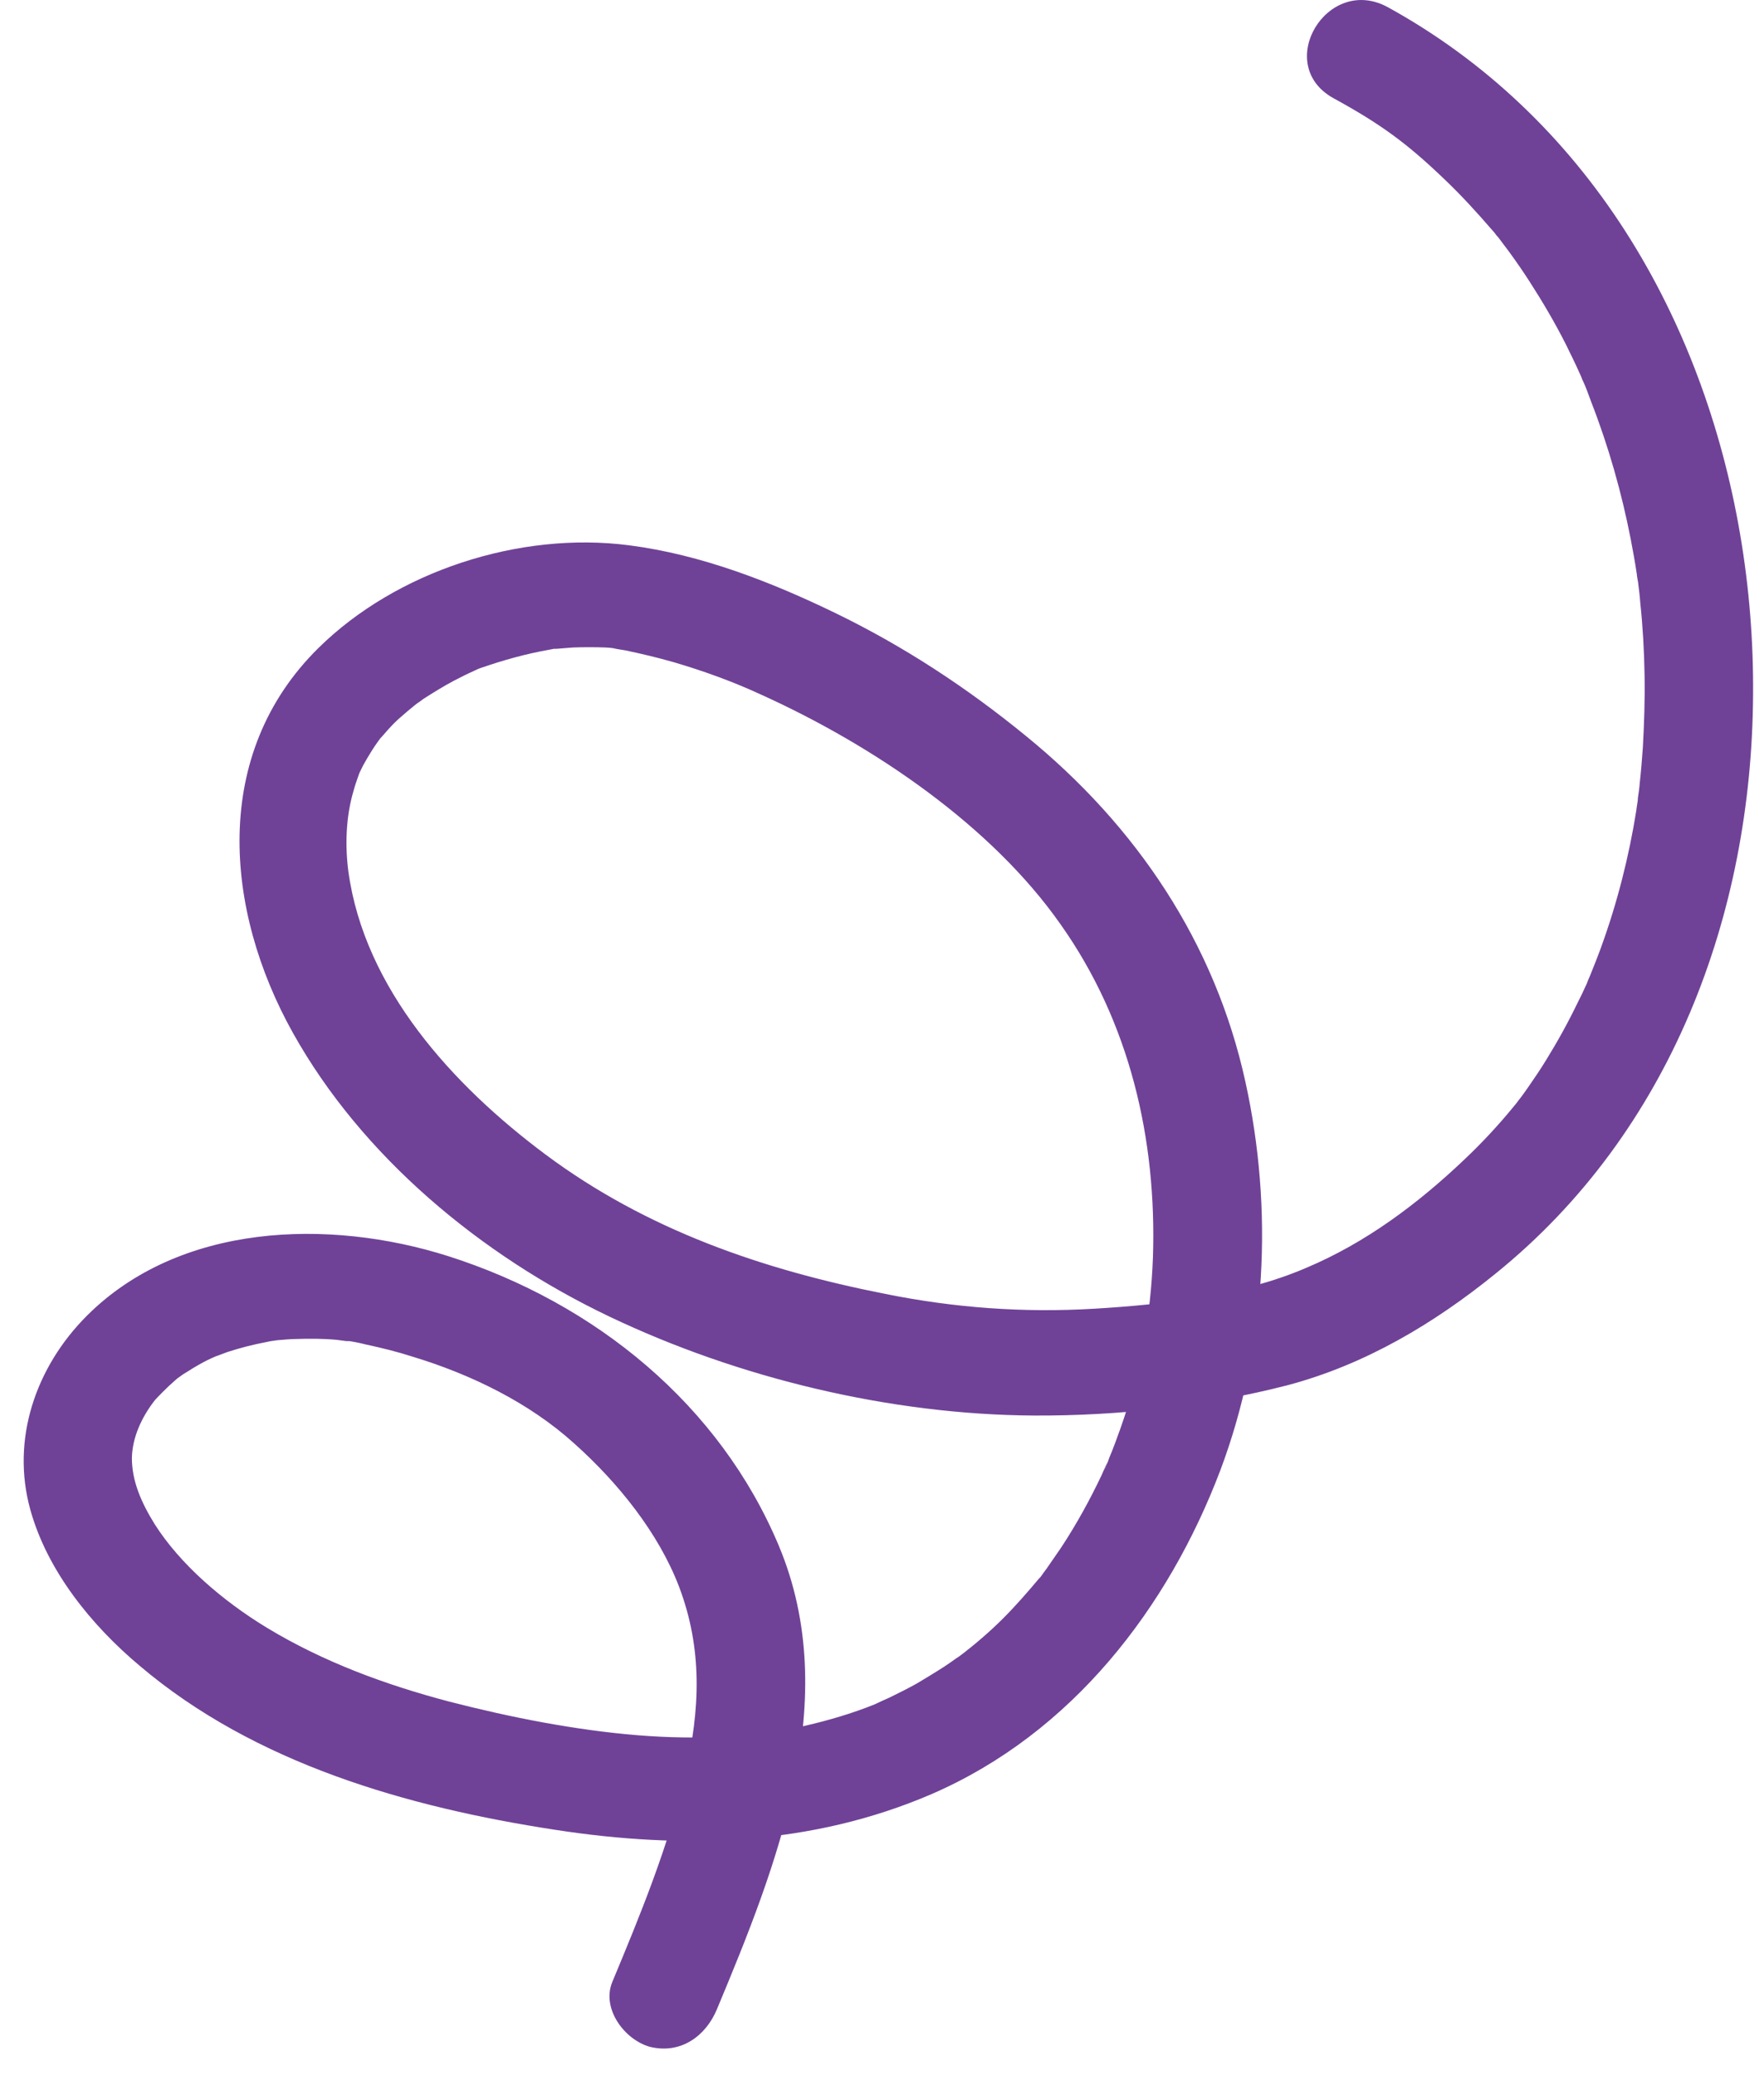 <svg width="51" height="60" viewBox="0 0 51 60" fill="none" xmlns="http://www.w3.org/2000/svg">
<path d="M20.725 58.101C22.468 53.93 24.375 49.138 22.519 44.699C20.812 40.625 17.224 37.682 12.959 36.32C9.509 35.225 5.193 35.359 2.508 38.047C1.028 39.531 0.313 41.622 0.877 43.653C1.367 45.417 2.634 46.986 4.039 48.165C7.363 50.987 11.767 52.251 16.058 52.908C19.771 53.48 23.459 53.37 26.935 51.874C31 50.111 33.772 46.487 35.278 42.522C36.62 38.959 36.821 34.97 36.005 31.273C35.127 27.272 32.869 23.891 29.657 21.276C27.963 19.89 26.132 18.686 24.15 17.725C22.293 16.825 20.273 16.035 18.19 15.767C15.016 15.354 11.453 16.521 9.208 18.735C6.096 21.799 6.485 26.311 8.467 29.862C10.462 33.438 13.9 36.296 17.626 38.071C21.352 39.847 25.743 40.905 29.895 40.929C32.329 40.941 34.864 40.661 37.222 40.053C39.468 39.458 41.463 38.266 43.232 36.831C48.325 32.72 50.646 26.421 50.684 20.096C50.734 13.906 48.601 7.4 43.959 3.01C42.818 1.927 41.525 0.979 40.133 0.213C38.376 -0.76 36.796 1.867 38.552 2.839C39.907 3.581 40.66 4.129 41.739 5.162C42.24 5.637 42.705 6.147 43.156 6.67C43.206 6.719 43.244 6.78 43.294 6.841C43.131 6.646 43.282 6.828 43.319 6.865C43.42 6.999 43.52 7.132 43.62 7.266C43.834 7.558 44.035 7.85 44.223 8.142C44.599 8.726 44.95 9.322 45.264 9.942C45.402 10.222 45.54 10.501 45.665 10.781C45.703 10.866 45.741 10.951 45.778 11.048C45.766 11.024 45.691 10.854 45.766 11.012C45.854 11.207 45.929 11.413 46.004 11.62C46.506 12.909 46.882 14.235 47.146 15.585C47.209 15.913 47.271 16.253 47.322 16.594C47.322 16.631 47.372 16.935 47.346 16.752C47.322 16.582 47.359 16.825 47.359 16.837C47.384 17.032 47.409 17.226 47.422 17.421C47.497 18.126 47.535 18.82 47.547 19.525C47.56 20.23 47.535 20.924 47.497 21.617C47.472 21.957 47.447 22.286 47.409 22.626C47.397 22.796 47.372 22.954 47.346 23.125C47.322 23.307 47.346 23.1 47.359 23.076C47.346 23.198 47.322 23.307 47.309 23.429C47.096 24.767 46.757 26.104 46.293 27.381C46.192 27.661 46.079 27.941 45.967 28.22C45.929 28.305 45.891 28.391 45.866 28.476C45.891 28.415 45.979 28.22 45.854 28.488C45.778 28.658 45.703 28.816 45.615 28.986C45.339 29.558 45.038 30.105 44.699 30.653C44.536 30.92 44.361 31.176 44.185 31.431C44.097 31.553 44.009 31.686 43.909 31.808C43.859 31.881 43.796 31.954 43.746 32.015C43.608 32.197 43.897 31.845 43.746 32.015C43.307 32.55 42.843 33.048 42.341 33.523C40.998 34.8 39.493 35.931 37.762 36.66C35.892 37.463 33.672 37.718 31.639 37.84C29.594 37.962 27.6 37.816 25.605 37.414C22.029 36.709 18.692 35.554 15.782 33.389C13.072 31.37 10.537 28.573 10.073 25.204C9.973 24.45 9.998 23.611 10.224 22.857C10.261 22.711 10.312 22.578 10.362 22.431C10.462 22.152 10.399 22.322 10.374 22.383C10.412 22.298 10.462 22.213 10.5 22.128C10.663 21.836 10.839 21.544 11.052 21.276C10.889 21.483 11.227 21.082 11.278 21.033C11.378 20.924 11.478 20.826 11.591 20.729C11.717 20.619 11.842 20.51 11.98 20.401C12.005 20.376 12.256 20.194 12.106 20.303C11.993 20.388 12.219 20.23 12.244 20.206C12.532 20.024 12.821 19.841 13.122 19.683C13.272 19.61 13.423 19.525 13.586 19.452C13.674 19.416 13.762 19.367 13.85 19.33C13.699 19.391 13.774 19.355 13.887 19.318C14.552 19.087 15.204 18.905 15.895 18.783C16.283 18.71 15.807 18.771 16.095 18.759C16.246 18.747 16.409 18.735 16.559 18.722C16.873 18.71 17.199 18.71 17.513 18.722C17.588 18.722 18.002 18.771 17.776 18.747C17.563 18.722 18.015 18.795 18.09 18.807C18.554 18.905 19.018 19.014 19.483 19.148C20.348 19.403 21.189 19.707 22.004 20.084C25.279 21.568 28.666 23.879 30.661 26.724C32.668 29.558 33.446 32.951 33.333 36.356C33.27 38.059 32.982 39.64 32.392 41.306C32.292 41.586 32.191 41.865 32.078 42.133C32.028 42.255 31.991 42.413 31.915 42.51C31.978 42.413 32.078 42.157 31.965 42.388C31.928 42.474 31.89 42.559 31.853 42.644C31.514 43.361 31.125 44.067 30.686 44.736C30.56 44.918 30.435 45.1 30.309 45.283C30.247 45.38 30.172 45.465 30.109 45.563C30.071 45.611 30.021 45.672 29.983 45.721C29.858 45.879 30.172 45.49 30.034 45.648C29.707 46.037 29.369 46.426 29.005 46.791C28.616 47.18 28.202 47.533 27.763 47.873C27.625 47.983 27.838 47.825 27.838 47.812C27.775 47.861 27.712 47.91 27.65 47.946C27.537 48.031 27.424 48.104 27.299 48.189C27.035 48.36 26.772 48.518 26.508 48.676C26.245 48.822 25.981 48.956 25.705 49.089C25.567 49.15 25.429 49.211 25.279 49.284C25.116 49.357 25.329 49.272 25.341 49.26C25.241 49.296 25.128 49.345 25.028 49.381C24.375 49.624 23.71 49.807 23.033 49.953C22.682 50.026 22.33 50.087 21.967 50.135C22.205 50.099 21.816 50.147 21.753 50.16C21.54 50.184 21.314 50.196 21.101 50.208C20.21 50.257 19.32 50.245 18.429 50.172C16.647 50.026 14.778 49.661 12.984 49.199C11.14 48.712 9.358 48.056 7.727 47.071C6.422 46.28 5.206 45.222 4.478 44.079C4.076 43.434 3.813 42.814 3.813 42.157C3.826 41.549 4.102 40.978 4.453 40.516C4.516 40.431 4.867 40.078 5.068 39.907C5.293 39.713 5.168 39.822 5.105 39.871C5.168 39.822 5.231 39.786 5.293 39.737C5.482 39.616 5.682 39.494 5.883 39.385C6.021 39.312 6.159 39.251 6.297 39.19C6.096 39.275 6.51 39.117 6.573 39.093C6.949 38.971 7.326 38.874 7.715 38.801C7.815 38.776 7.928 38.764 8.028 38.752C7.991 38.752 7.815 38.776 8.003 38.752C8.191 38.74 8.367 38.716 8.555 38.716C8.944 38.703 9.346 38.703 9.735 38.74C9.81 38.752 10.274 38.813 10.011 38.764C10.199 38.789 10.387 38.825 10.575 38.874C11.027 38.971 11.478 39.081 11.93 39.227C13.611 39.737 15.292 40.552 16.597 41.732C17.877 42.875 19.044 44.334 19.633 45.879C20.311 47.666 20.248 49.418 19.809 51.303C19.332 53.37 18.517 55.352 17.701 57.31C17.387 58.077 18.052 58.977 18.793 59.183C19.696 59.402 20.411 58.855 20.725 58.101Z" fill="#6F4297"/>
</svg>
